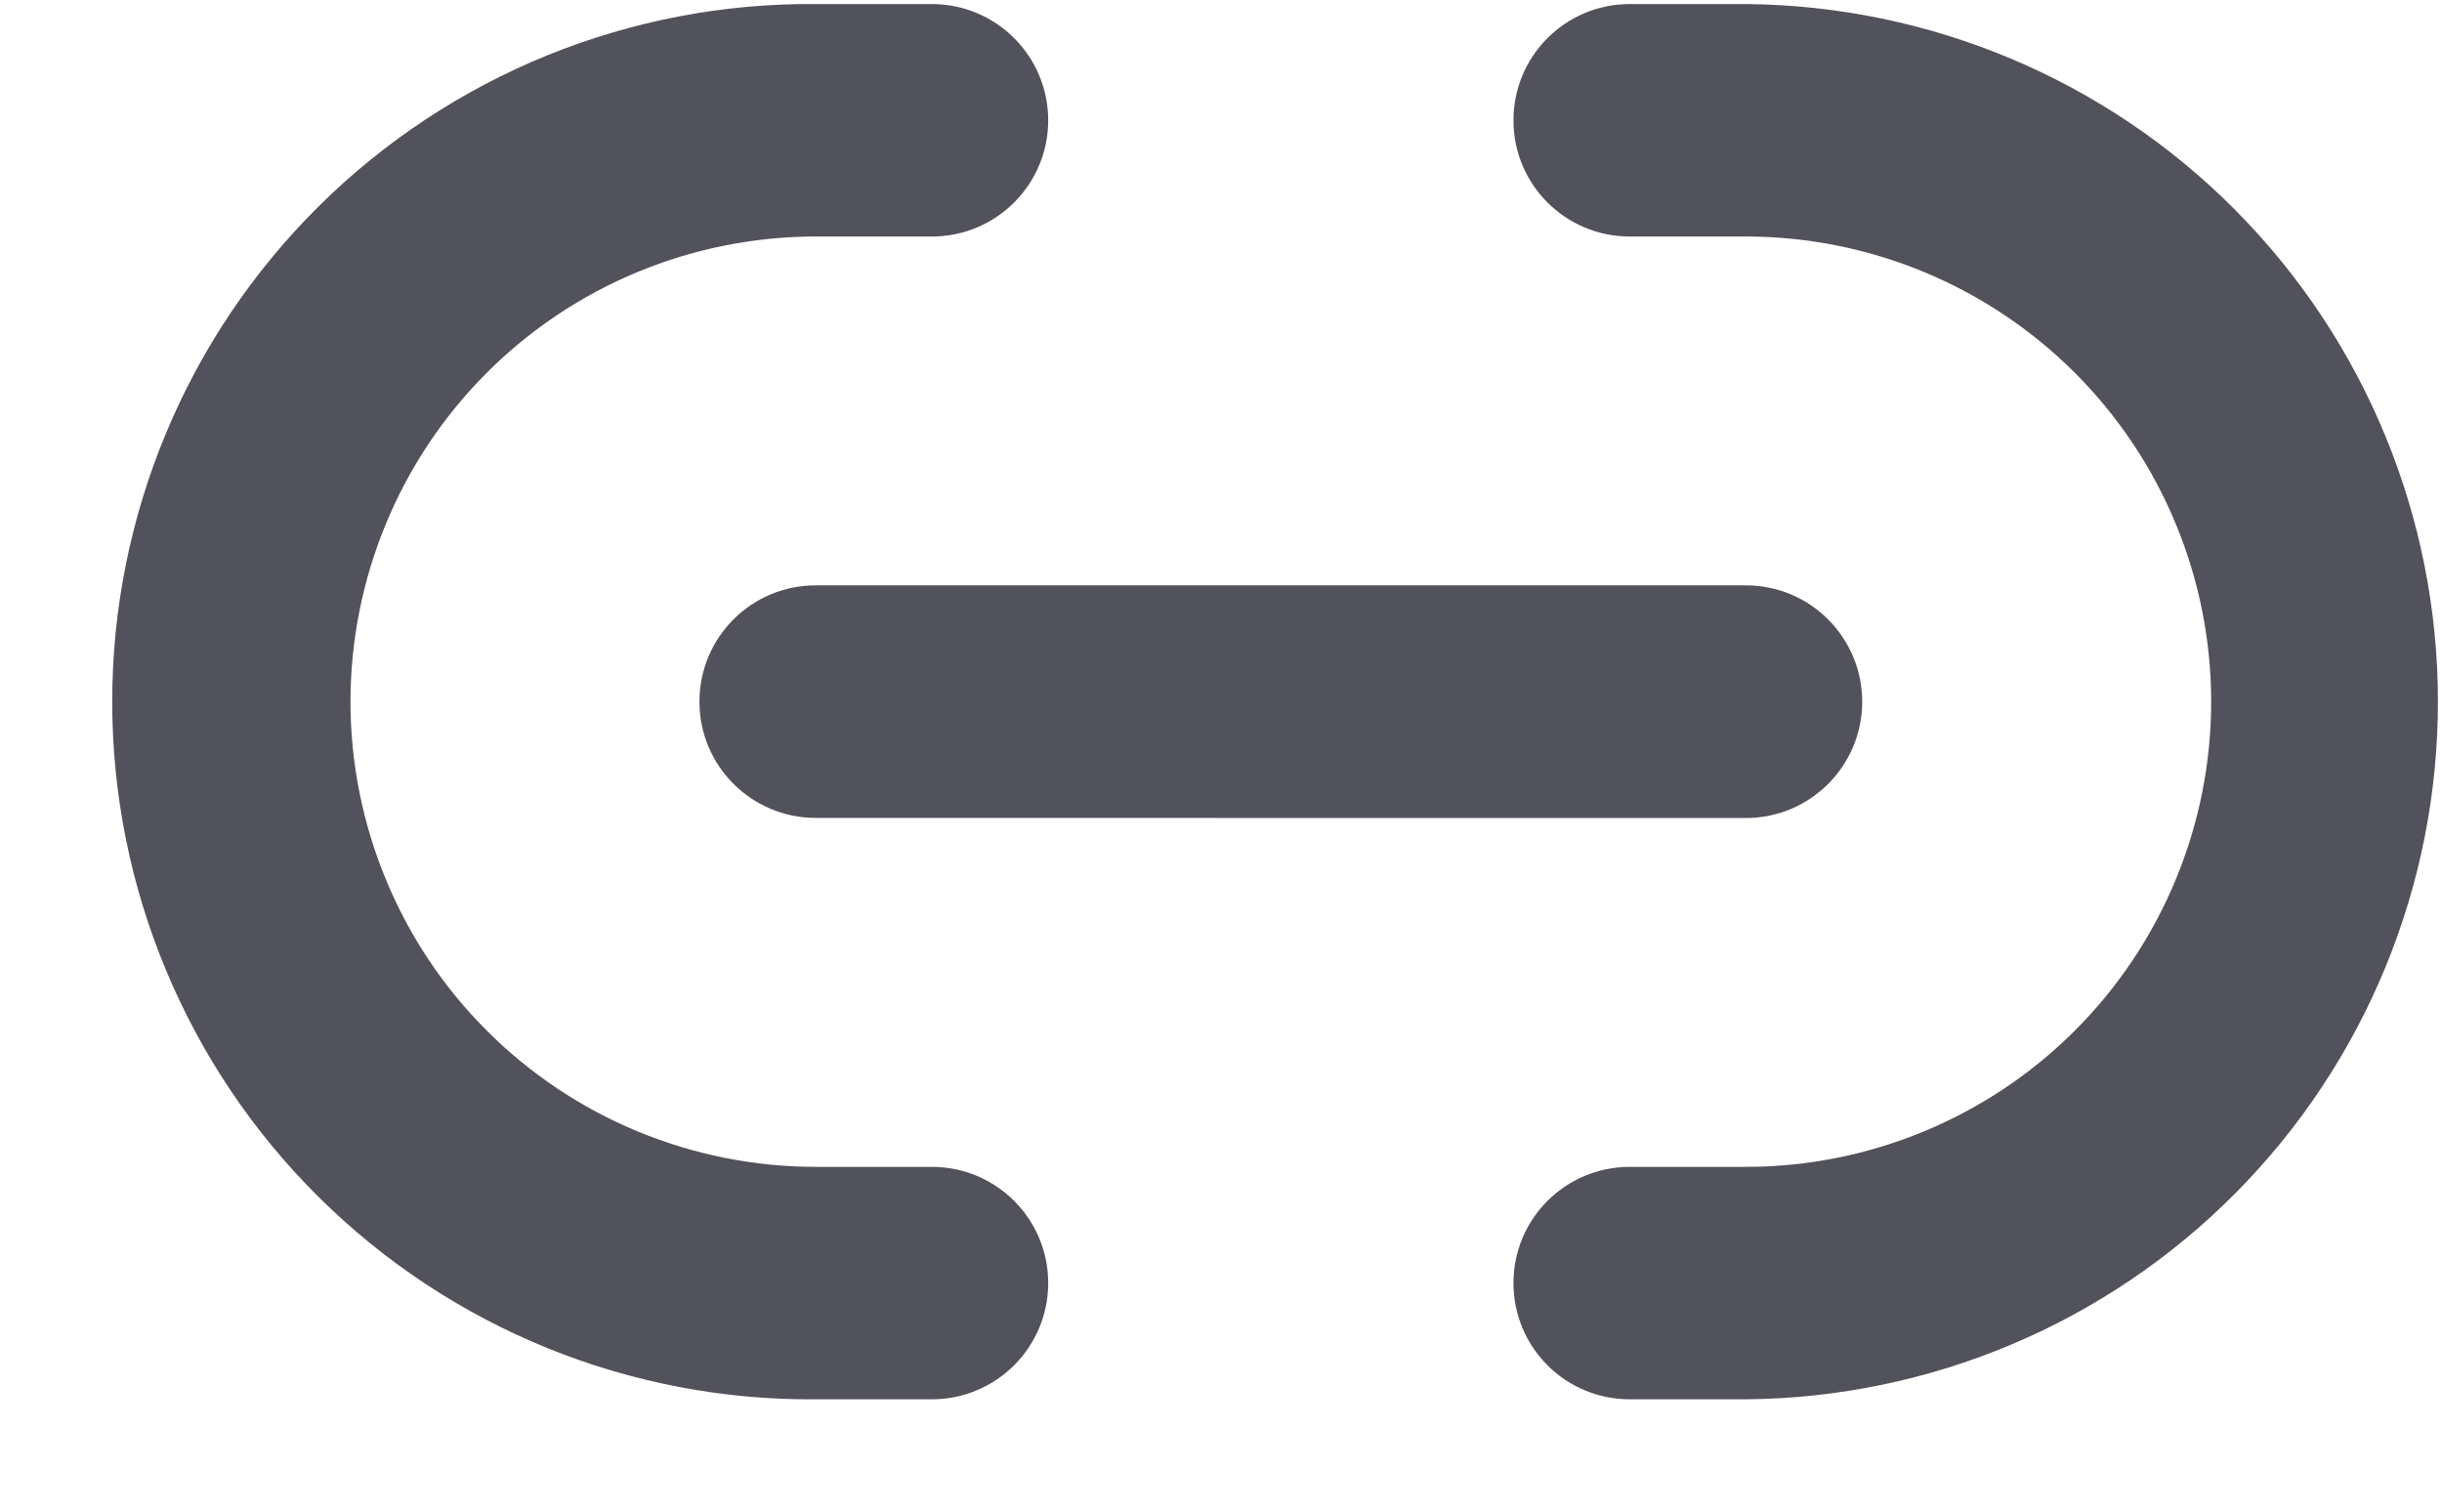 <svg width="21" height="13" viewBox="0 0 21 13" fill="none" xmlns="http://www.w3.org/2000/svg">
<path d="M14.015 12.034C13.462 12.034 13.015 11.587 13.015 11.034C13.015 10.482 13.462 10.035 14.015 10.035H15.014C15.54 10.035 16.06 9.931 16.545 9.73C17.03 9.529 17.471 9.235 17.843 8.863C18.214 8.492 18.509 8.051 18.71 7.565C18.911 7.08 19.015 6.56 19.015 6.035C19.015 5.509 18.911 4.989 18.71 4.504C18.509 4.018 18.214 3.578 17.843 3.206C17.471 2.835 17.03 2.54 16.545 2.339C16.06 2.138 15.54 2.034 15.014 2.034H14.015C13.462 2.034 13.015 1.587 13.015 1.035C13.015 0.482 13.462 0.035 14.015 0.035L15.014 0.035C16.597 0.048 18.111 0.685 19.225 1.809C20.34 2.933 20.965 4.452 20.965 6.035C20.965 7.617 20.34 9.136 19.225 10.26C18.111 11.384 16.597 12.021 15.014 12.034H14.015ZM9.014 11.034C9.014 11.587 8.566 12.034 8.014 12.034H7.014C6.222 12.041 5.437 11.89 4.703 11.592C3.97 11.293 3.302 10.852 2.74 10.294C2.178 9.737 1.731 9.073 1.427 8.342C1.122 7.611 0.965 6.827 0.965 6.035C0.965 5.243 1.122 4.458 1.427 3.727C1.731 2.996 2.178 2.332 2.74 1.775C3.302 1.217 3.97 0.776 4.703 0.477C5.437 0.179 6.222 0.028 7.014 0.035L8.014 0.035C8.566 0.035 9.014 0.482 9.014 1.035C9.014 1.587 8.566 2.034 8.014 2.034H7.014C6.489 2.034 5.969 2.138 5.483 2.339C4.998 2.54 4.557 2.835 4.186 3.206C3.814 3.578 3.52 4.018 3.319 4.504C3.118 4.989 3.014 5.509 3.014 6.035C3.014 6.56 3.118 7.08 3.319 7.565C3.52 8.051 3.814 8.492 4.186 8.863C4.557 9.235 4.998 9.529 5.483 9.73C5.969 9.931 6.489 10.035 7.014 10.035H8.014C8.566 10.035 9.014 10.482 9.014 11.034ZM15.014 5.034C15.566 5.034 16.014 5.482 16.014 6.035C16.014 6.587 15.566 7.035 15.014 7.035L7.015 7.034C6.463 7.034 6.015 6.587 6.015 6.035C6.014 5.482 6.462 5.034 7.015 5.034H15.014Z" fill="#52525B"/>
</svg>
